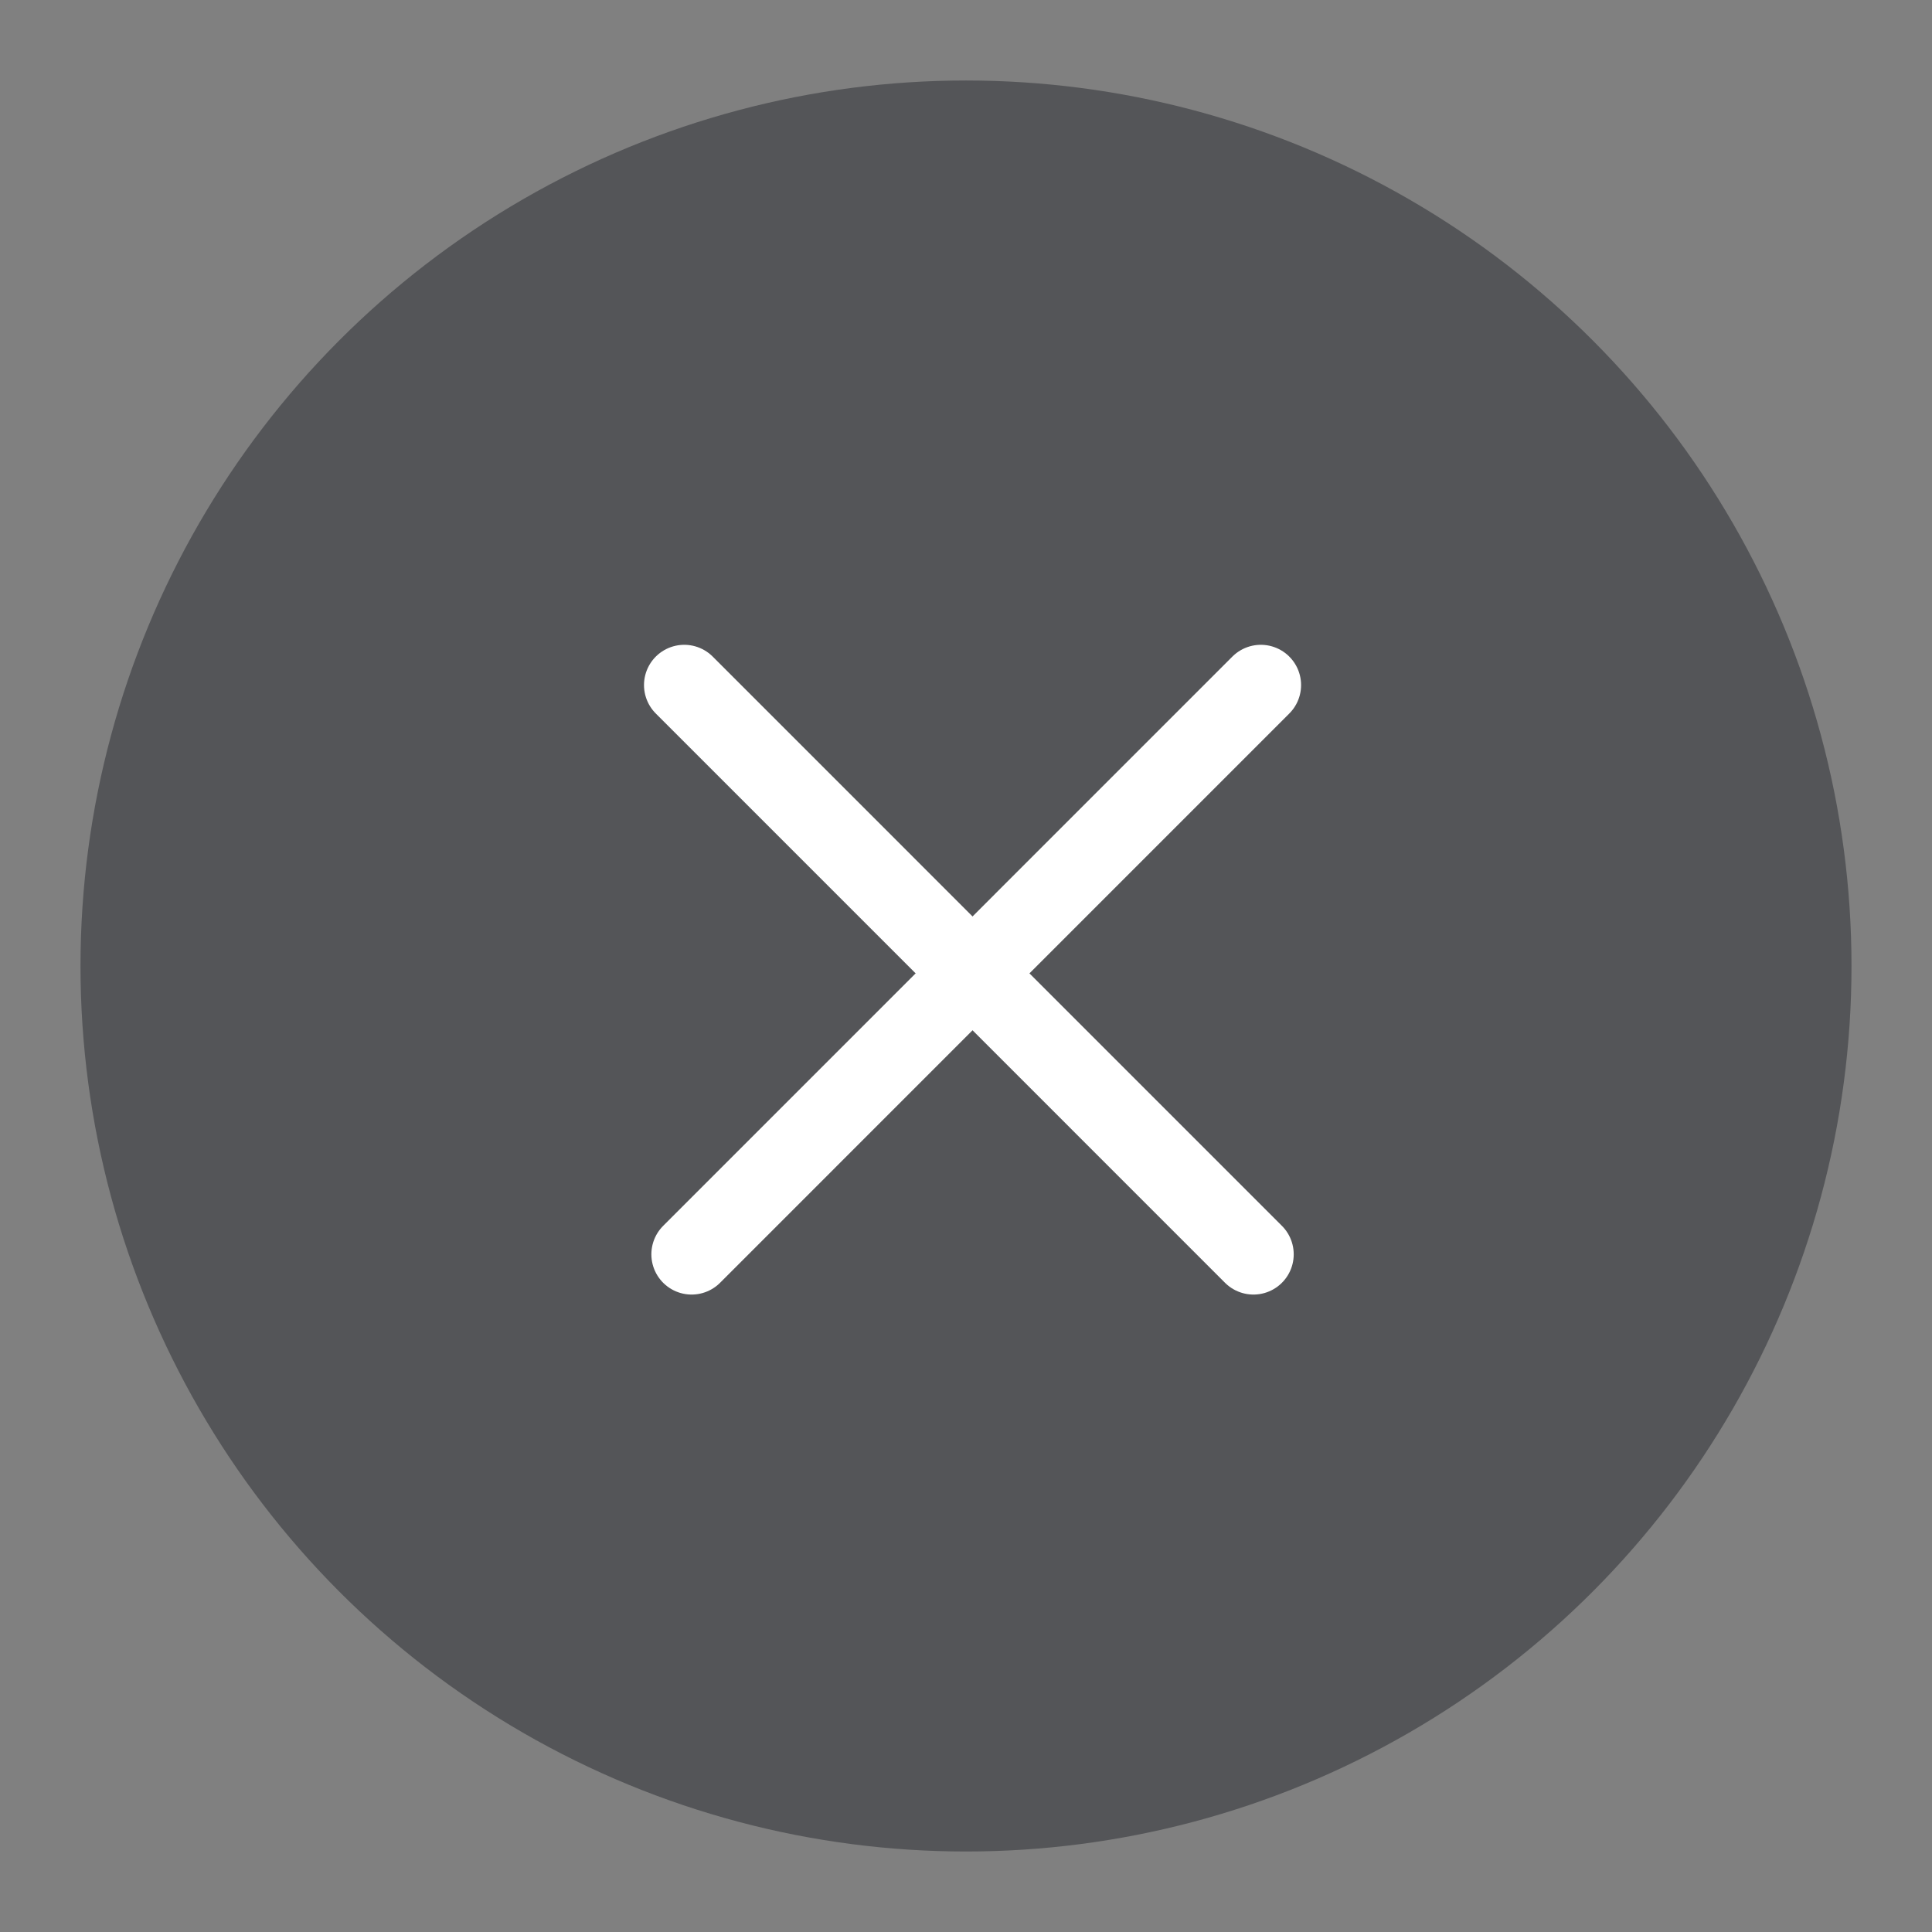 <svg width="48" height="48" viewBox="0 0 48 48" fill="none" xmlns="http://www.w3.org/2000/svg">
<rect x="0" y="0" width="48" height="48" fill="#808080" stroke="none"/>
<circle cx="24" cy="24" r="22" fill="#282A30" fill-opacity="0.5"/>
<path d="M31.325 17.02L17.183 31.163" stroke="white" stroke-width="2" stroke-linecap="round"/>
<path d="M31.142 31.163L17 17.02" stroke="white" stroke-width="2" stroke-linecap="round"/>
</svg>
